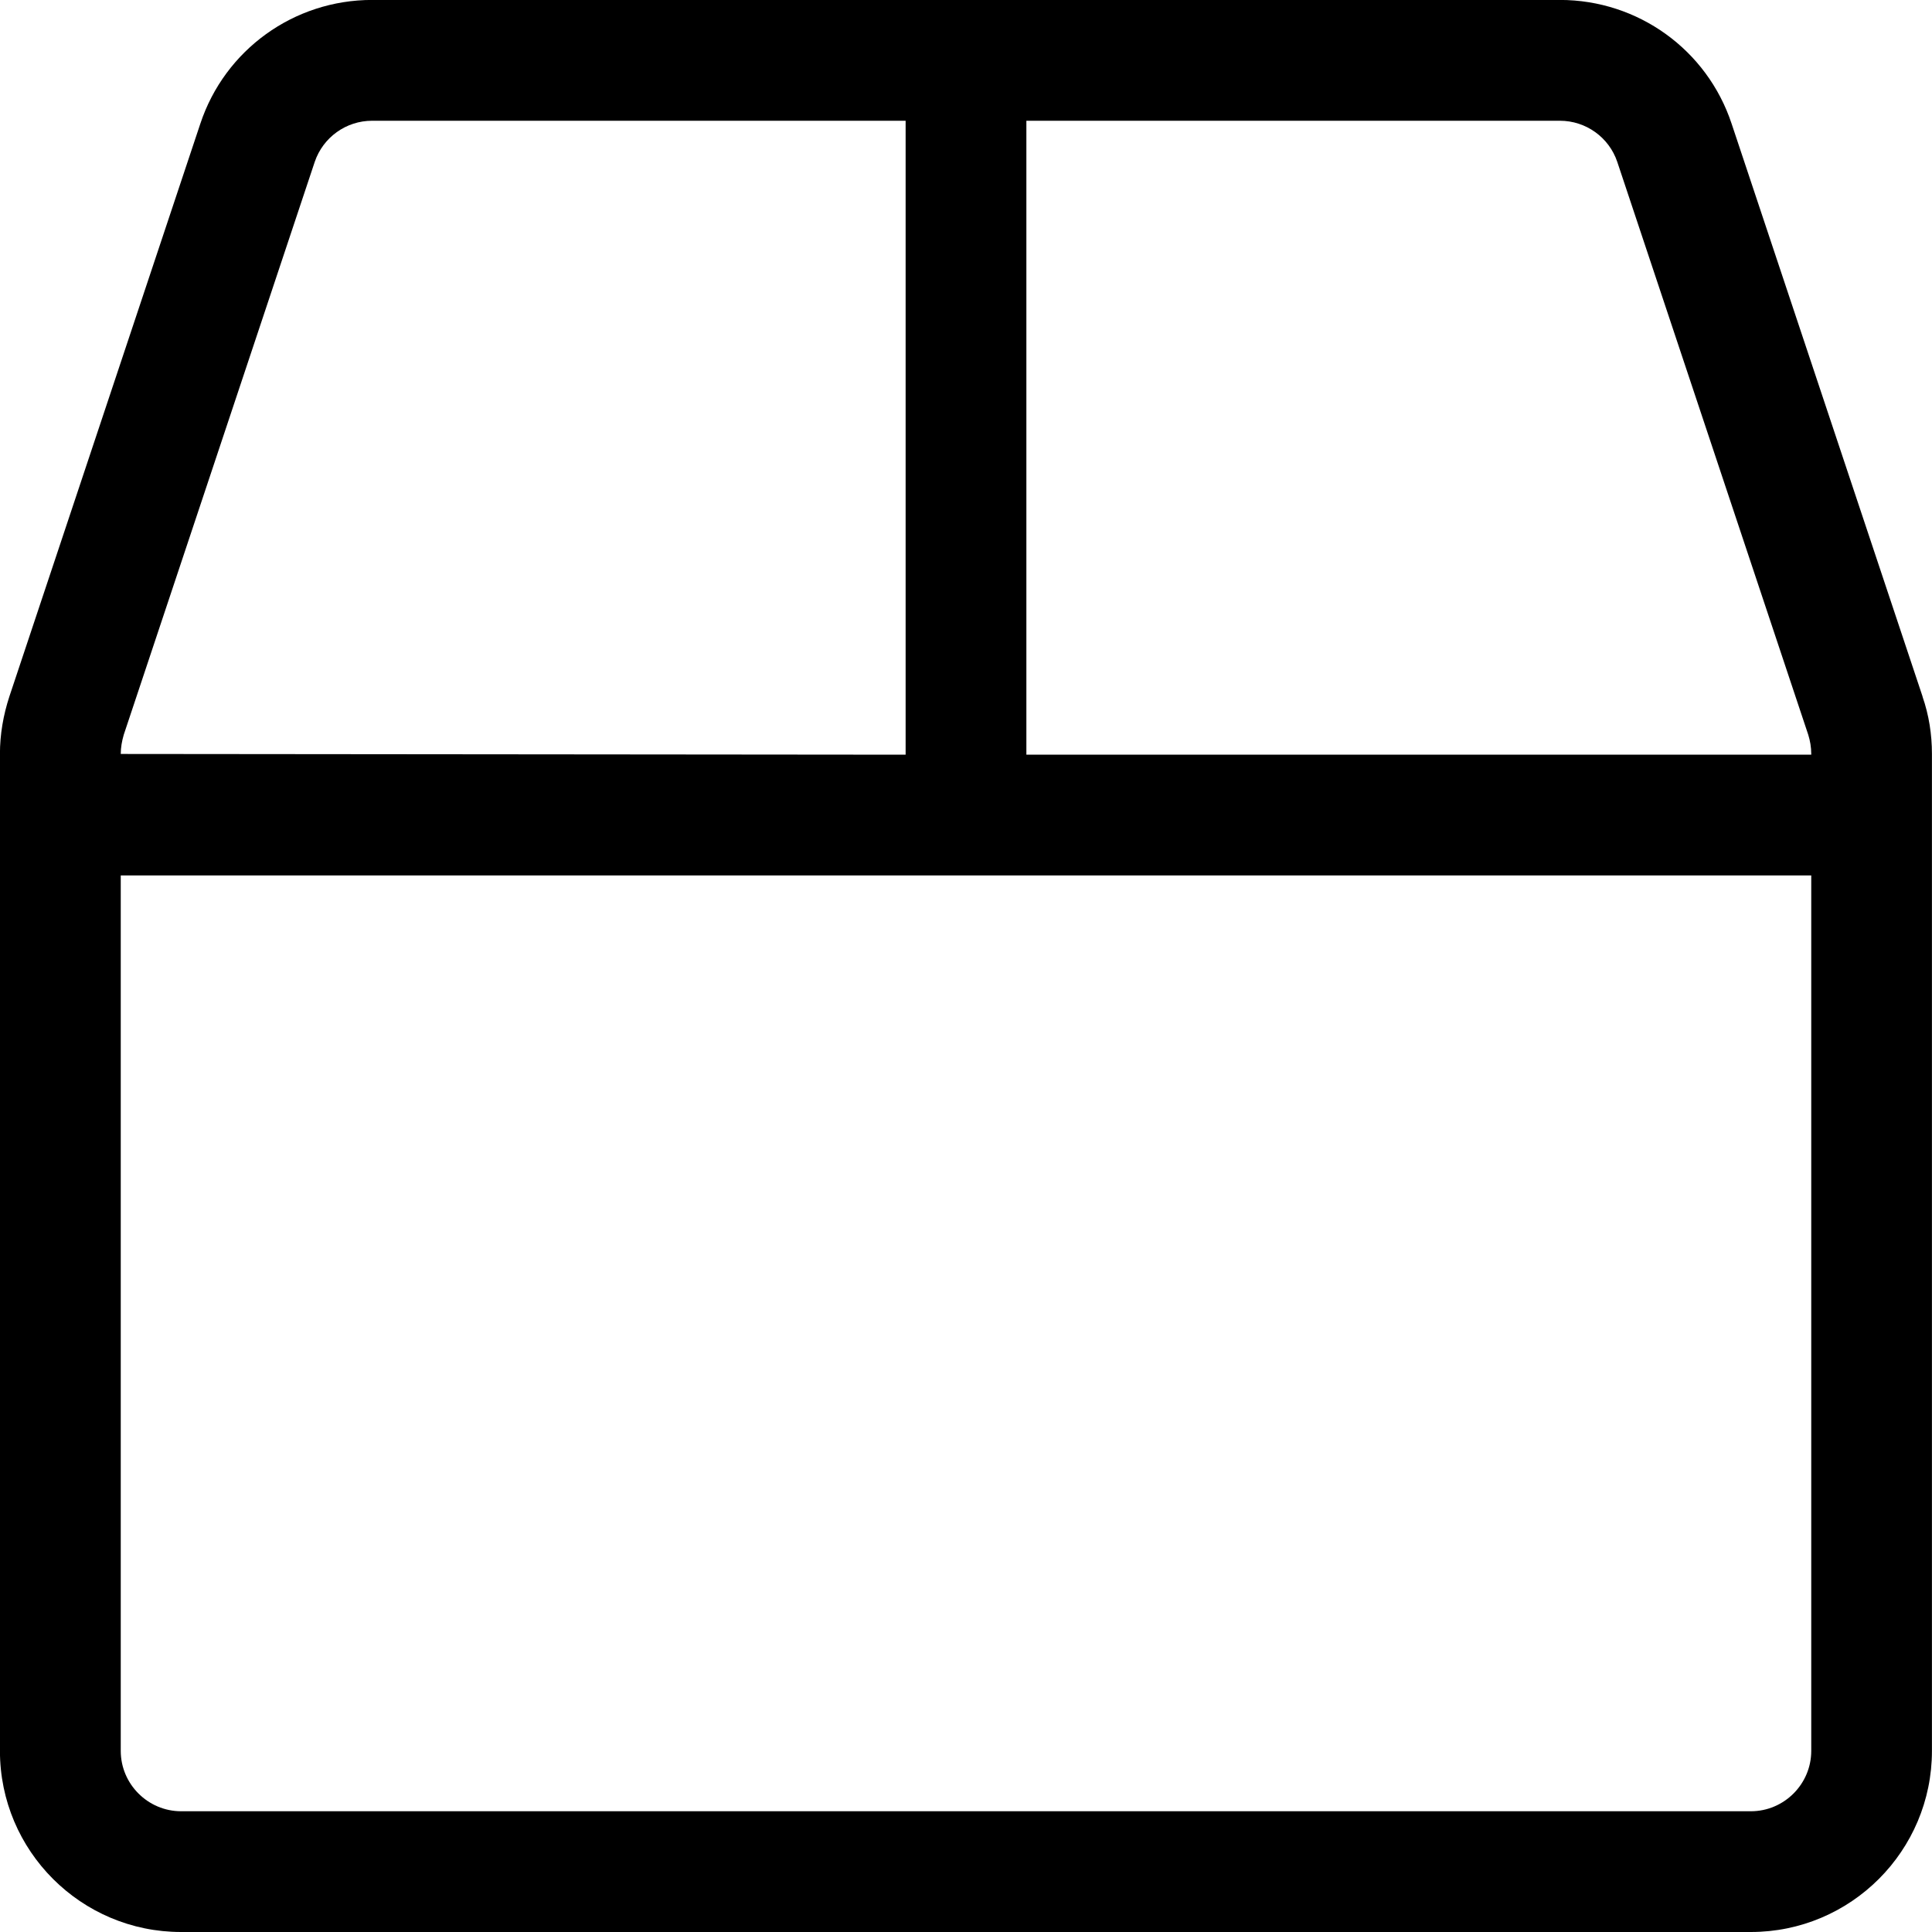 <!-- Generated by IcoMoon.io -->
<svg version="1.1" xmlns="http://www.w3.org/2000/svg" width="32" height="32" viewBox="0 0 32 32">
<title>box</title>
<path d="M31.844 11.537l-3.163-9.488c-0.406-1.225-1.55-2.050-2.844-2.050h-19.675c-1.294 0-2.438 0.825-2.844 2.050l-3.163 9.488c-0.1 0.306-0.156 0.625-0.156 0.95v16.513c0 1.656 1.344 3 3 3h26c1.656 0 3-1.344 3-3v-16.512c0-0.325-0.050-0.644-0.156-0.95zM2 12.488c0-0.106 0.019-0.213 0.050-0.319l3.163-9.488c0.138-0.406 0.519-0.681 0.95-0.681h8.837v10.5l-13-0.012zM30 29c0 0.55-0.45 1-1 1h-26c-0.55 0-1-0.45-1-1v-14.5h28v14.5zM30 12.5h-13v-10.5h8.837c0.431 0 0.813 0.275 0.95 0.681l3.163 9.488c0.031 0.1 0.050 0.206 0.050 0.319v0.012z"></path>
</svg>
